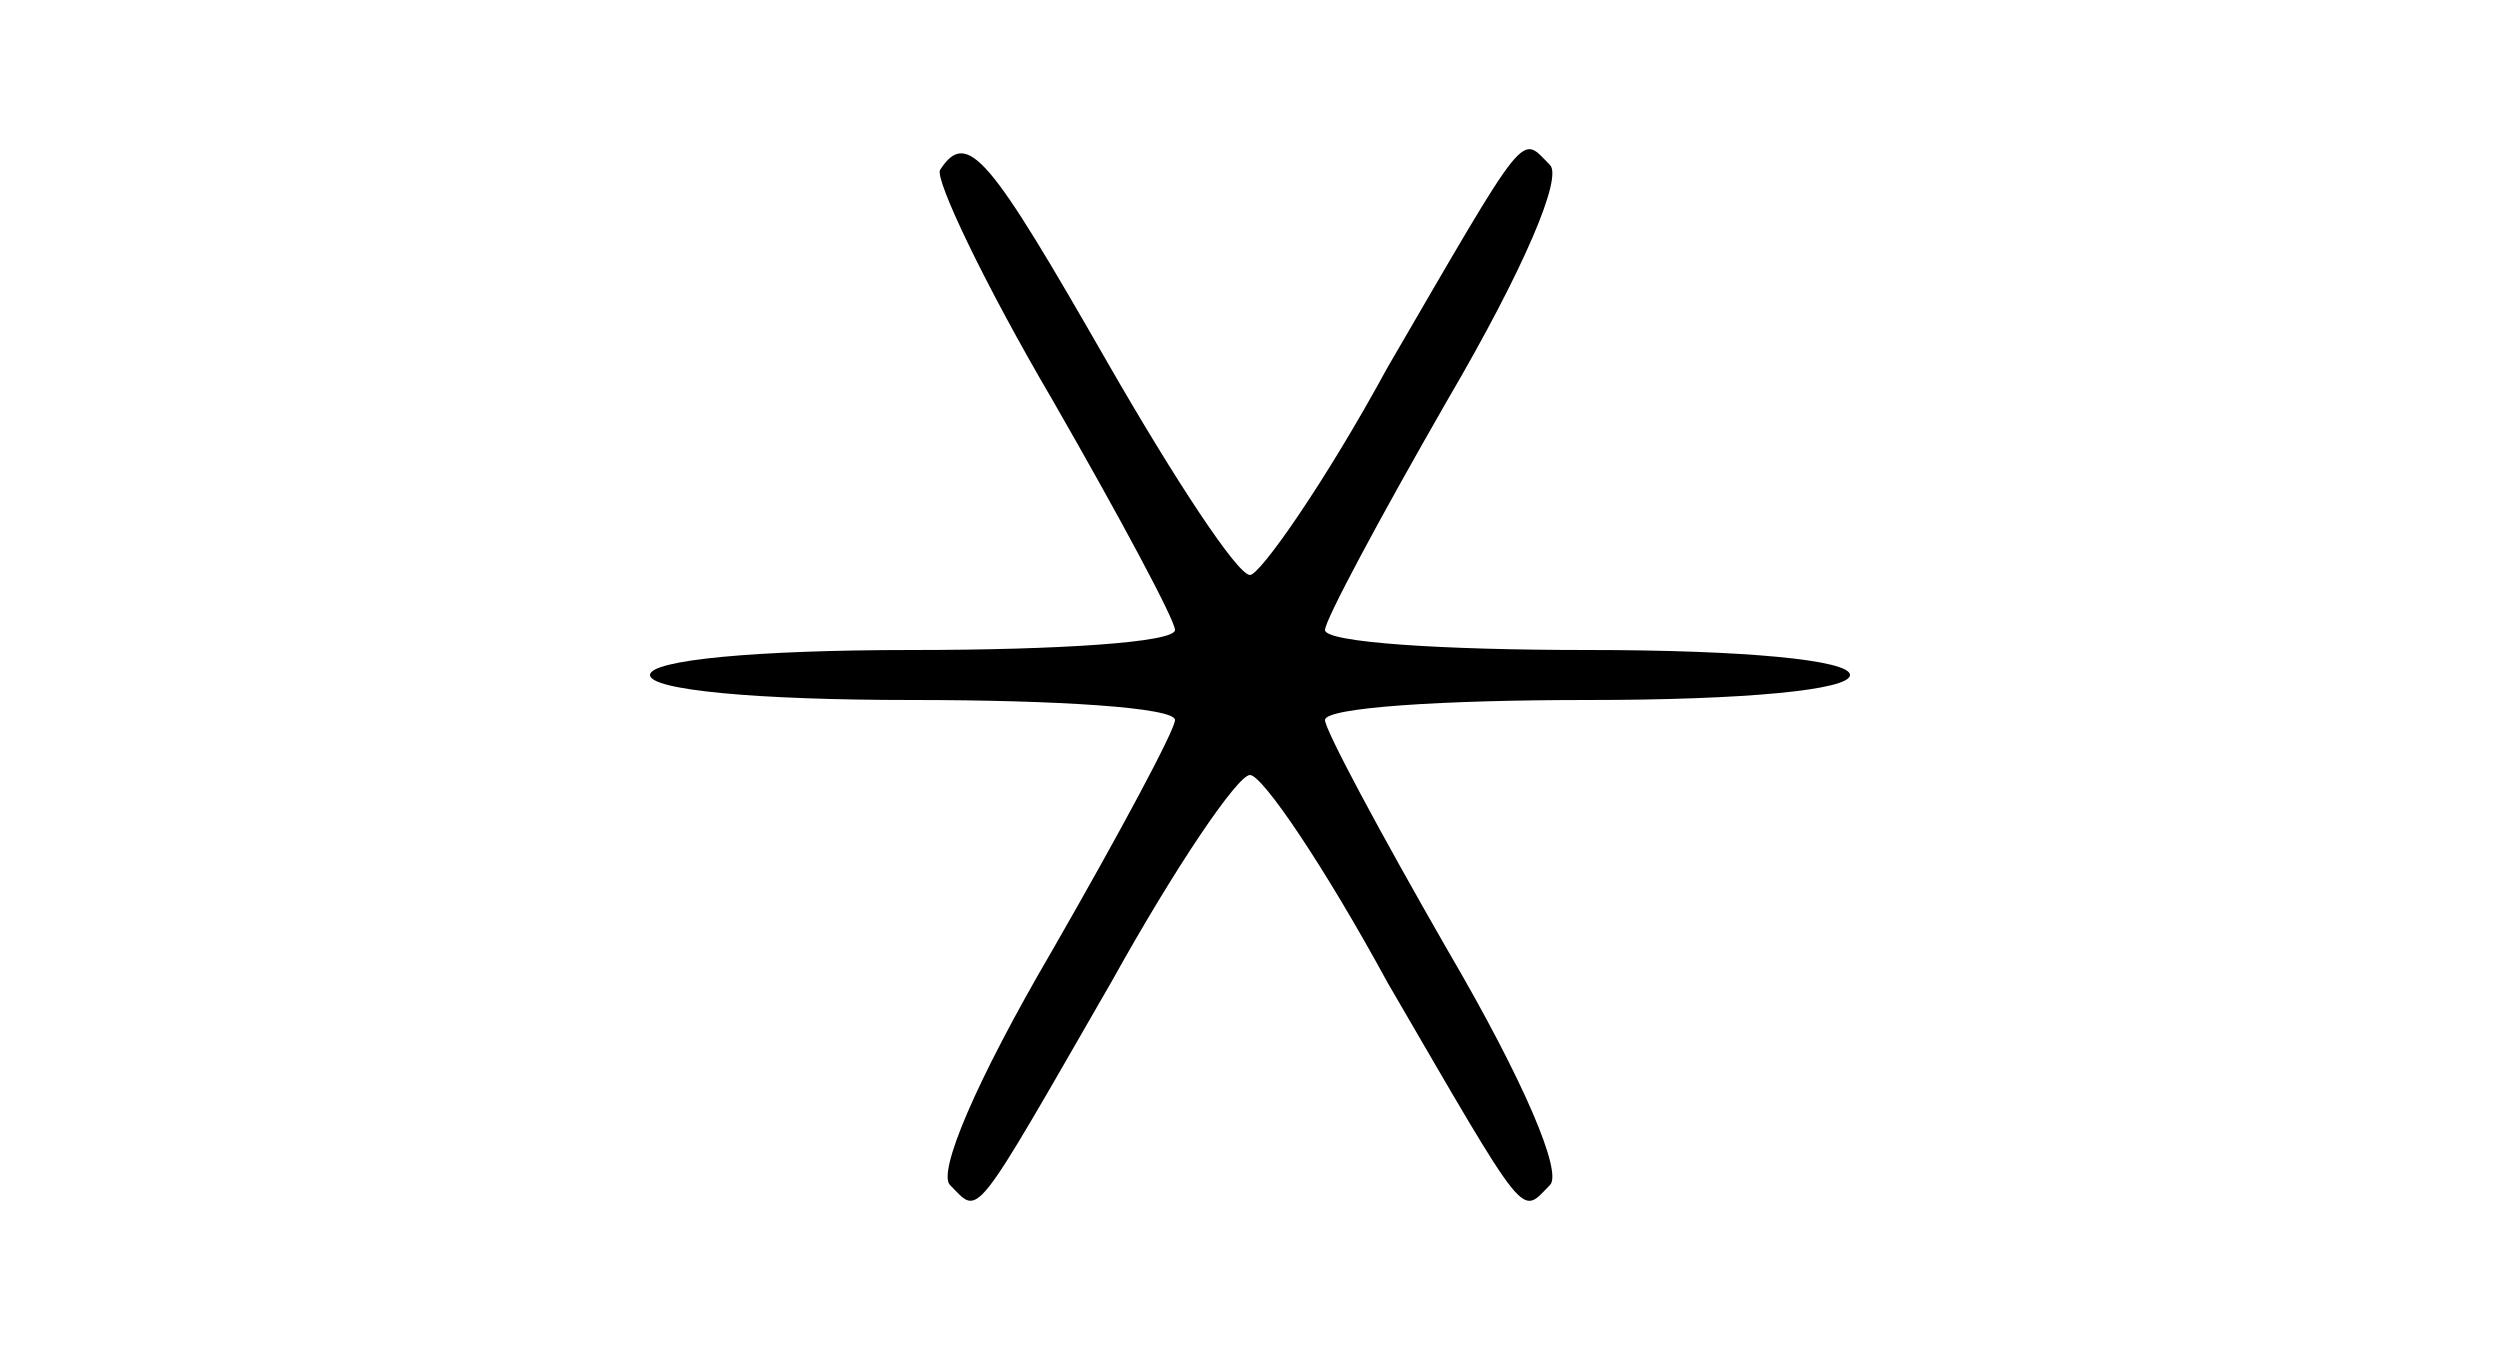 <?xml version="1.0" standalone="no"?>
<!DOCTYPE svg PUBLIC "-//W3C//DTD SVG 20010904//EN"
 "http://www.w3.org/TR/2001/REC-SVG-20010904/DTD/svg10.dtd">
<svg version="1.0" xmlns="http://www.w3.org/2000/svg"
 width="100pt" height="54pt" viewBox="0 0 100 54"
 preserveAspectRatio="xMidYMid meet">
<g transform="translate(0,54) scale(0.1,-0.1)"
fill="#000000" stroke="none">
<path d="M376 472 c-2 -4 18 -46 45 -92 27 -47 49 -88 49 -92 0 -5 -47 -8
-105 -8 -63 0 -105 -4 -105 -10 0 -6 42 -10 105 -10 58 0 105 -3 105 -8 0 -4
-22 -45 -49 -92 -31 -53 -46 -89 -41 -94 12 -12 8 -17 65 82 25 45 50 82 55
82 5 0 30 -37 55 -83 57 -98 53 -93 65 -81 5 5 -10 41 -41 94 -27 47 -49 88
-49 92 0 5 47 8 105 8 63 0 105 4 105 10 0 6 -42 10 -105 10 -58 0 -105 3
-105 8 0 4 22 45 49 92 31 53 46 89 41 94 -12 12 -8 17 -65 -81 -25 -46 -51
-83 -55 -83 -5 0 -30 38 -57 85 -47 82 -56 94 -67 77z"/>
</g>
</svg>

